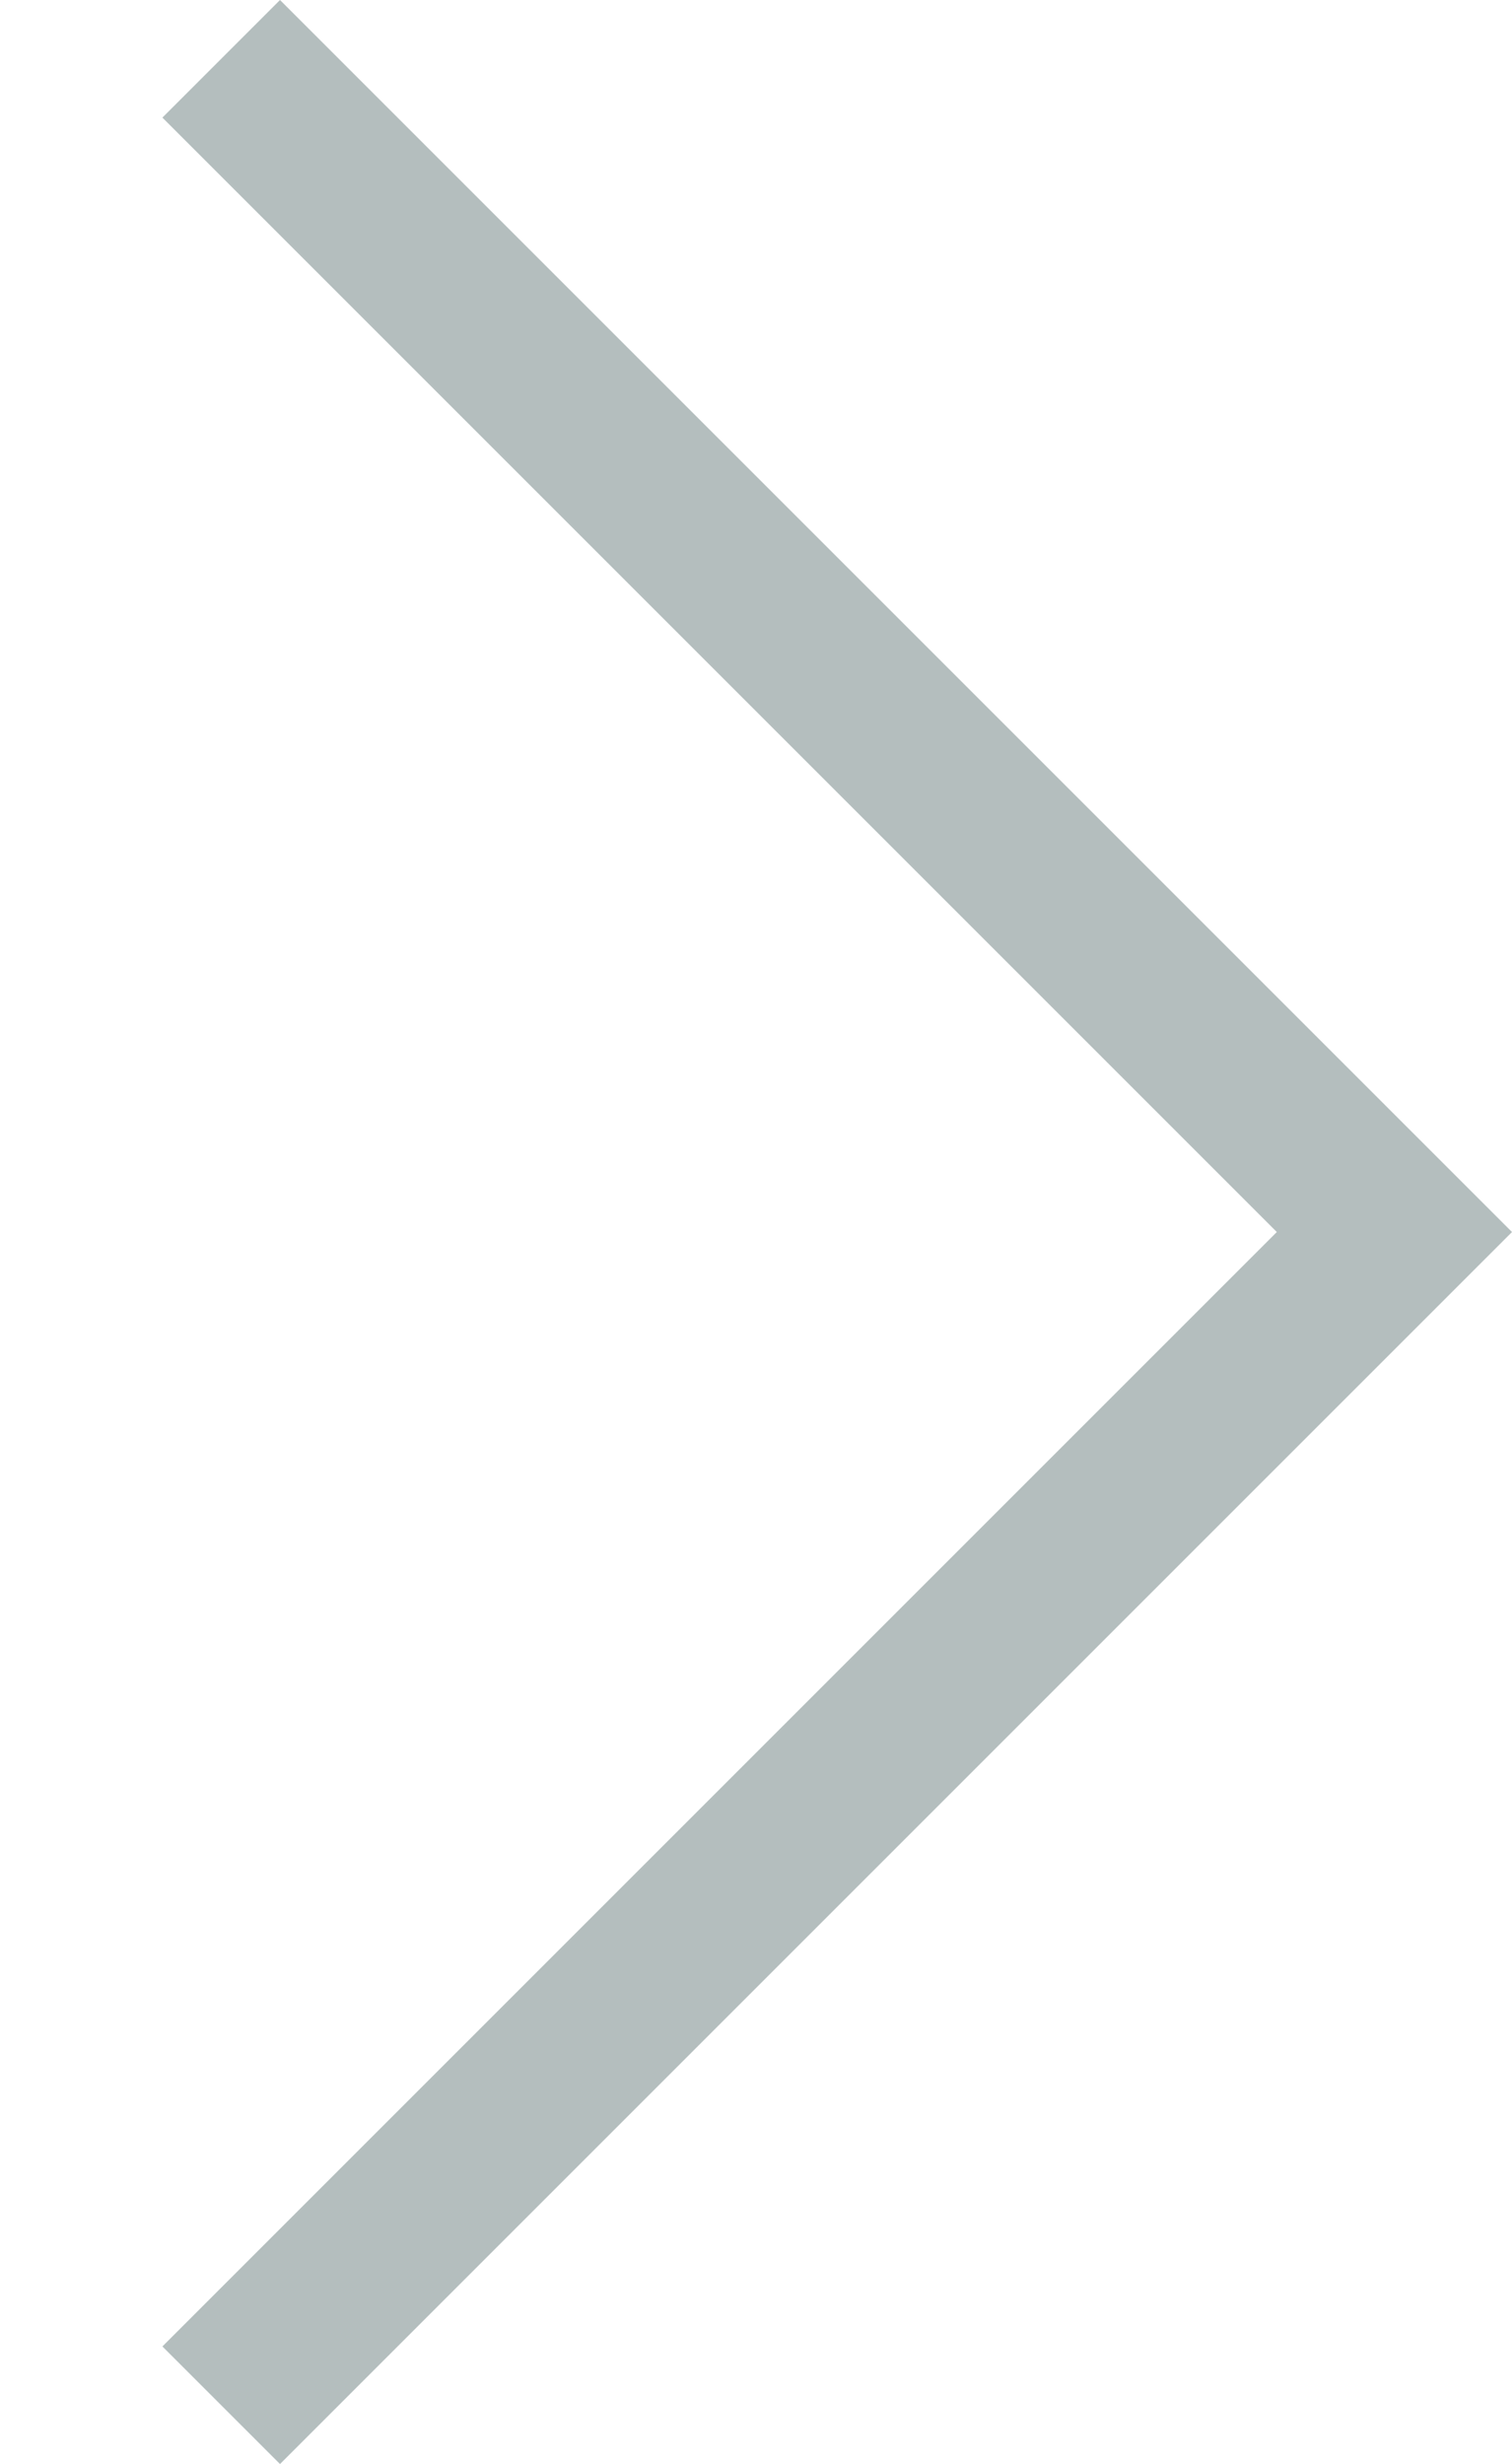 <?xml version="1.0" encoding="utf-8"?>
<!-- Generator: Adobe Illustrator 19.0.0, SVG Export Plug-In . SVG Version: 6.00 Build 0)  -->
<svg version="1.1" id="Layer_1" xmlns="http://www.w3.org/2000/svg" xmlns:xlink="http://www.w3.org/1999/xlink" x="0px" y="0px"
	 viewBox="-407 276.3 27 44" style="enable-background:new -407 276.3 27 44;" xml:space="preserve">
<style type="text/css">
	.st0{fill:#B4BEBE;}
</style>
<path class="st0" d="M-380,298.3L-380,298.3l-22,22l-2.1-2.1l19.9-19.9l-19.9-19.9l2.1-2.1L-380,298.3L-380,298.3z"/>
</svg>
